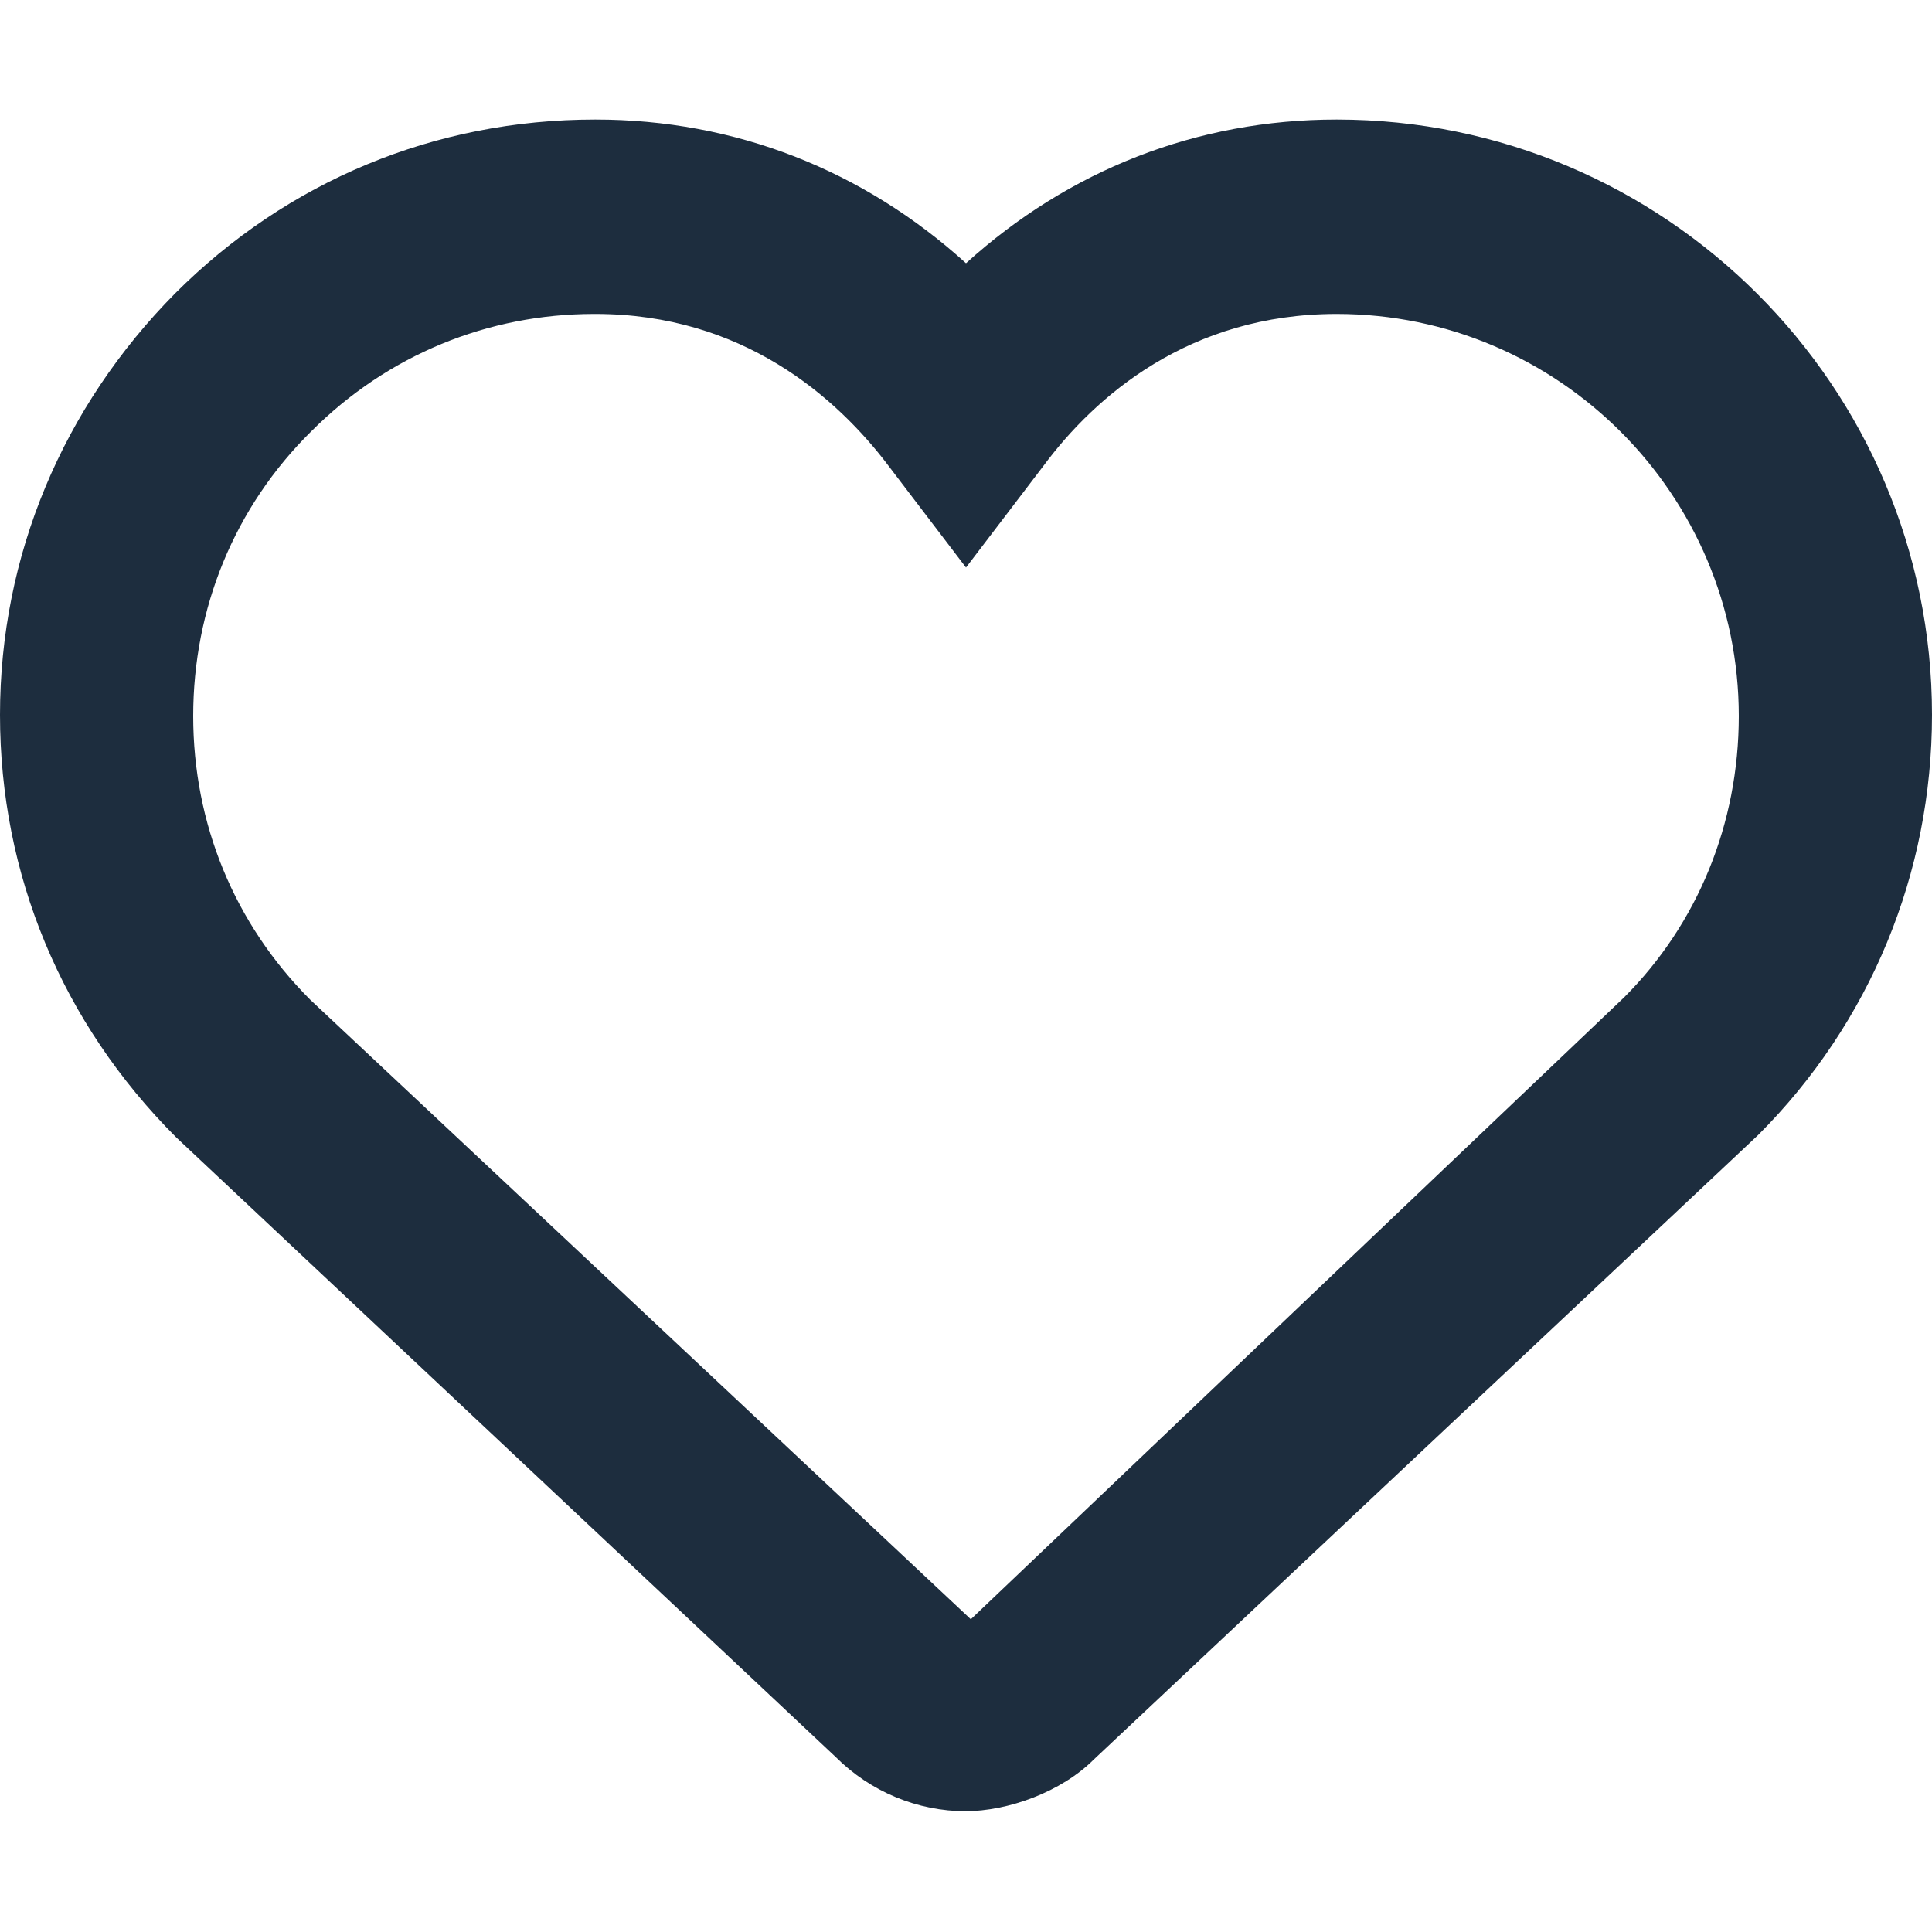 <svg width="16" height="16" viewBox="0 0 16 16" fill="none" xmlns="http://www.w3.org/2000/svg">
<path d="M8 15C7.6 15 7.21 14.84 6.92 14.55L1.46 9.42C0.51 8.47 0 7.24 0 5.92C0 4.6 0.52 3.37 1.45 2.43C2.38 1.5 3.6 0.99 4.93 0.99C6.09 0.99 7.15 1.41 8 2.18C8.85 1.41 9.91 0.99 11.07 0.99C13.79 0.99 16 3.2 16 5.92C16 7.23 15.49 8.47 14.56 9.4L9.06 14.57C8.79 14.84 8.35 15 7.99 15H8ZM4.92 2.6C4.04 2.6 3.21 2.94 2.58 3.57C1.94 4.2 1.6 5.04 1.6 5.93C1.6 6.82 1.94 7.65 2.57 8.28L8.04 13.41L13.45 8.26C14.06 7.65 14.4 6.82 14.4 5.93C14.4 4.1 12.91 2.6 11.07 2.6C9.85 2.6 9.07 3.28 8.64 3.86L8 4.7L7.36 3.86C6.93 3.29 6.15 2.6 4.93 2.6H4.92Z" fill="#1D2D3E"/>
</svg>
